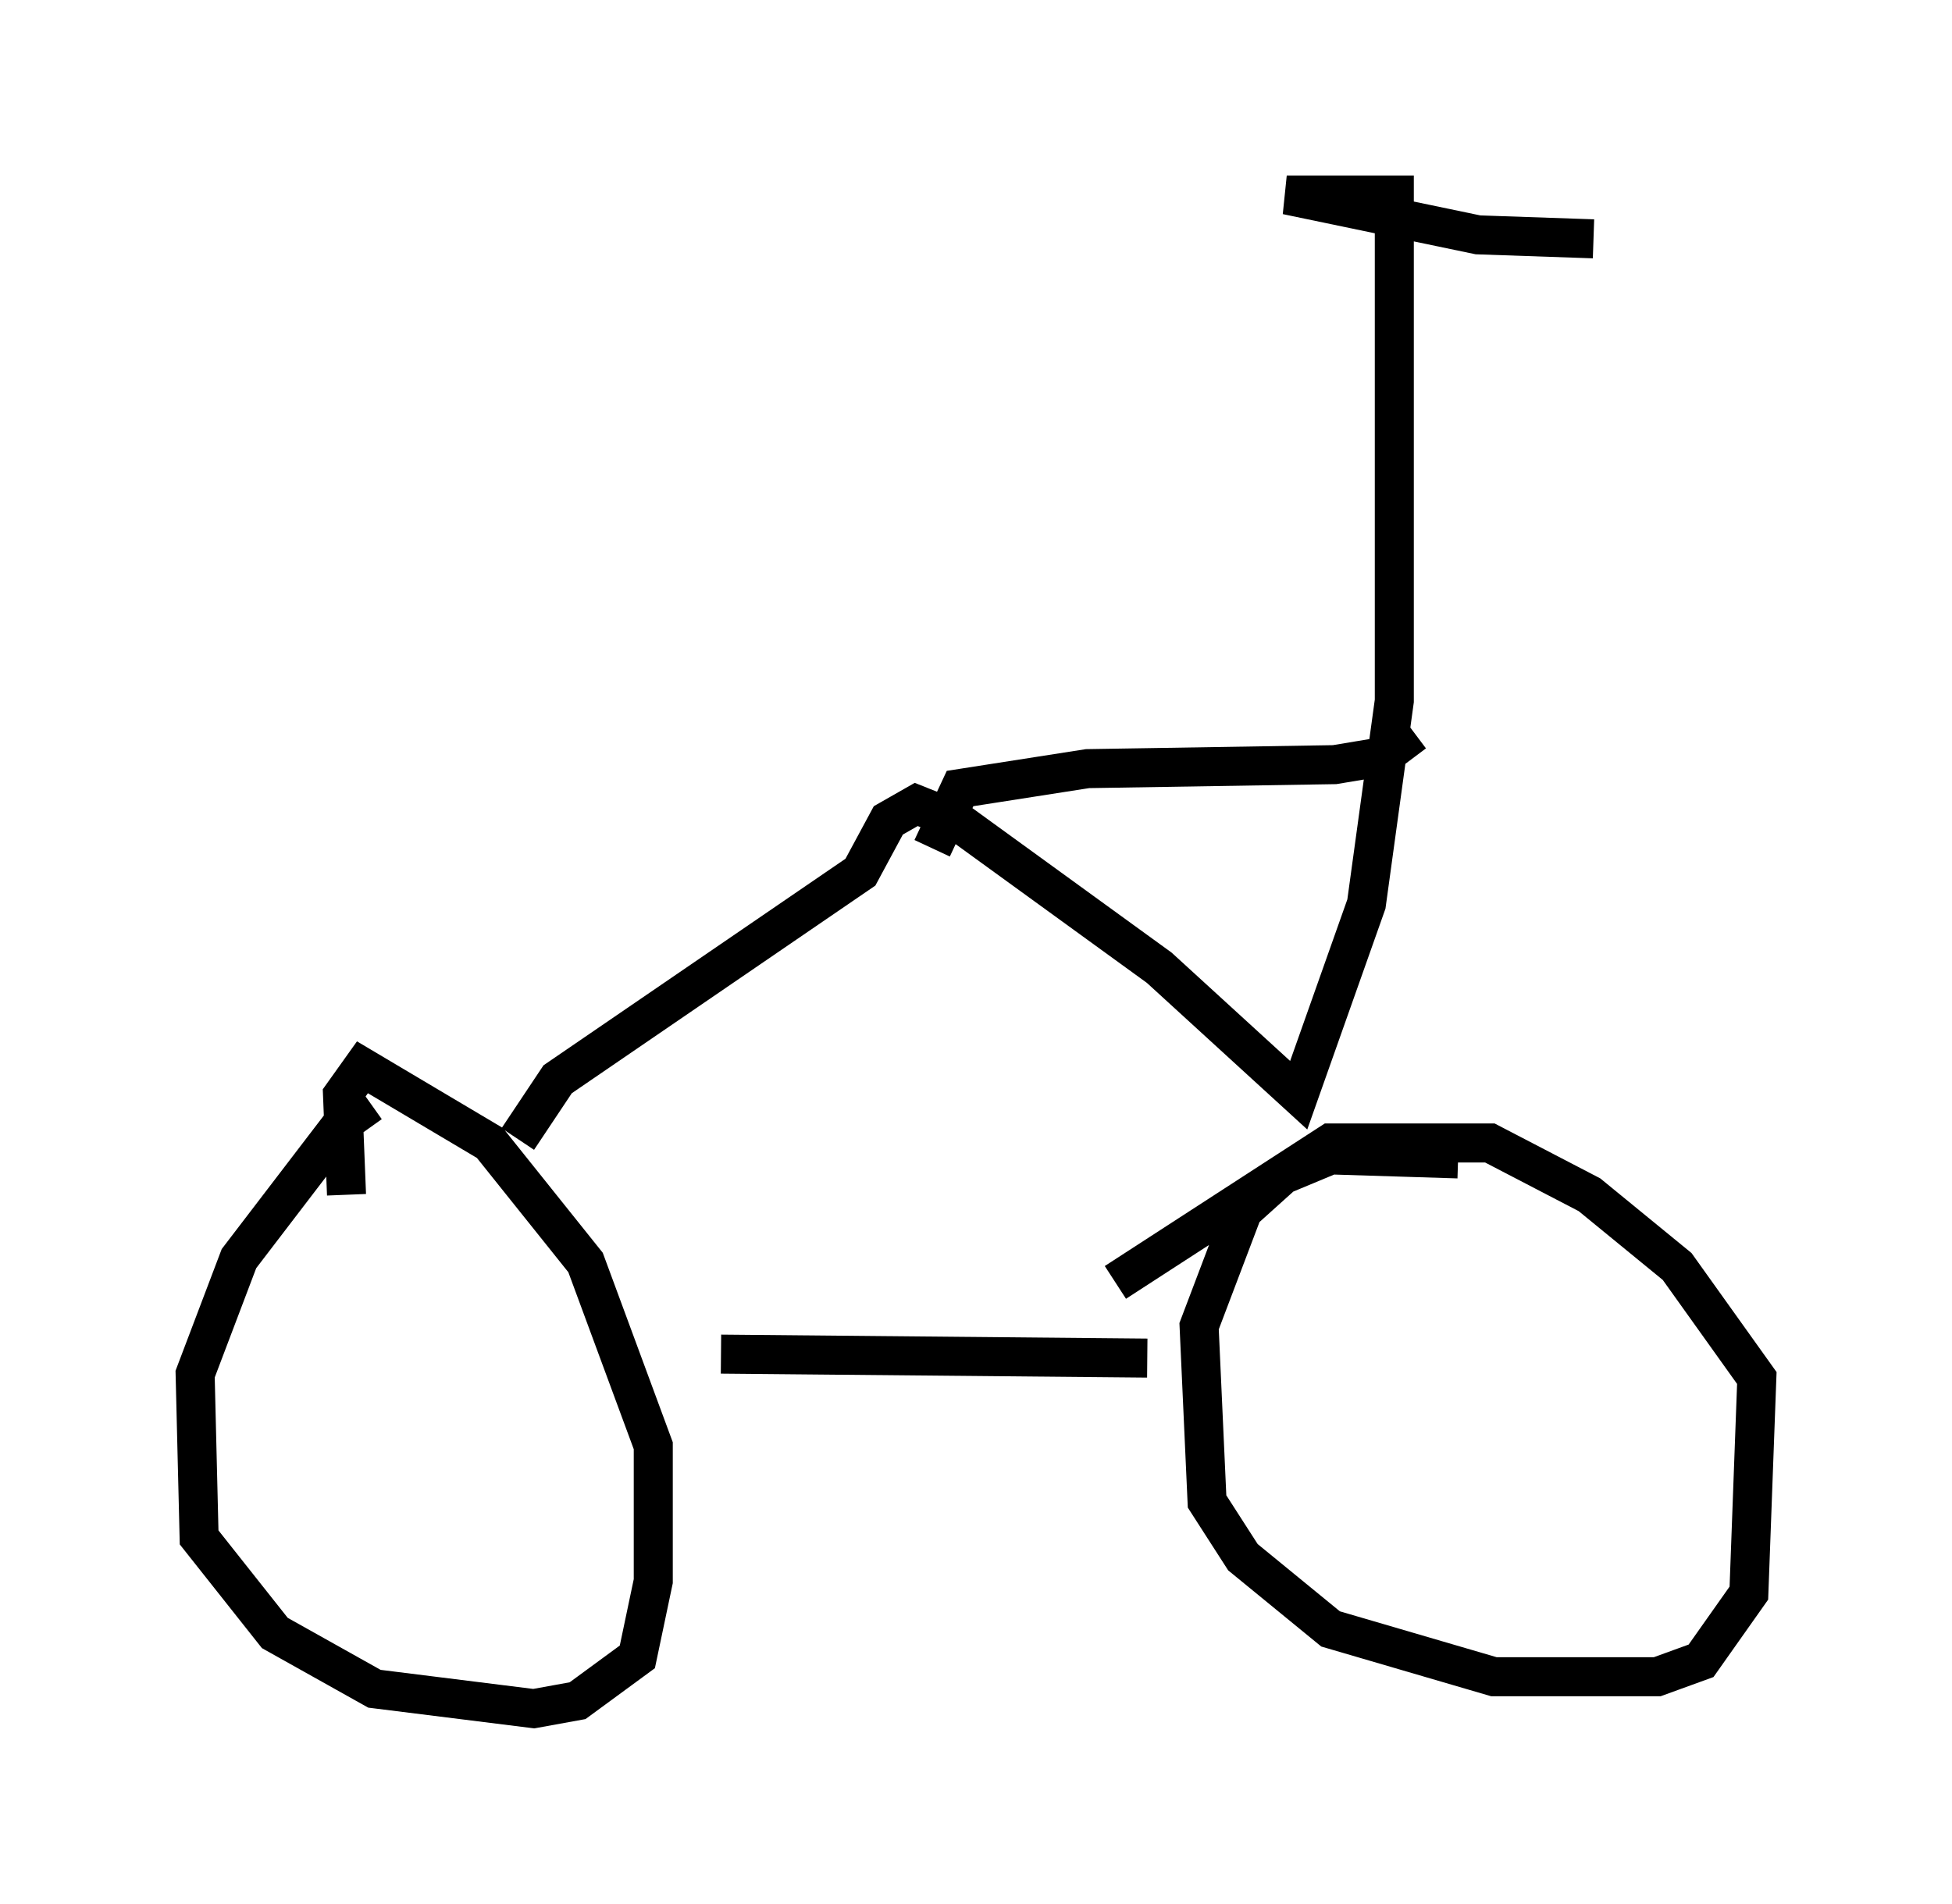 <?xml version="1.0" encoding="utf-8" ?>
<svg baseProfile="full" height="48.792" version="1.1" width="50.017" xmlns="http://www.w3.org/2000/svg" xmlns:ev="http://www.w3.org/2001/xml-events" xmlns:xlink="http://www.w3.org/1999/xlink"><defs /><rect fill="white" height="48.792" width="50.017" x="0" y="0" /><path d="M10.819, 28.173 m-1.327, 0.102 l-0.715, 0.51 -2.654, 3.471 l-1.123, 2.96 0.102, 4.185 l1.94, 2.45 2.552, 1.429 l4.083, 0.51 1.123, -0.204 l1.531, -1.123 0.408, -1.94 l0.0, -3.471 -1.735, -4.696 l-2.45, -3.063 -3.267, -1.94 l-0.51, 0.715 0.102, 2.552 m28.482, -0.919 l-3.267, -0.102 -1.225, 0.51 l-1.021, 0.919 -1.123, 2.96 l0.204, 4.492 0.919, 1.429 l2.246, 1.838 4.185, 1.225 l4.185, 0.0 1.123, -0.408 l1.225, -1.735 0.204, -5.513 l-2.042, -2.858 -2.246, -1.838 l-2.552, -1.327 -4.083, 0.0 l-5.513, 3.573 m-10.106, 1.838 l10.923, 0.102 m-16.129, -5.615 l1.021, -1.531 7.758, -5.308 l0.715, -1.327 0.715, -0.408 l1.021, 0.408 5.206, 3.777 l3.573, 3.267 1.735, -4.9 l0.715, -5.206 0.0, -12.965 l-2.756, 0.0 4.9, 1.021 l2.96, 0.102 m-16.946, 15.619 l0.715, -1.531 3.267, -0.51 l6.329, -0.102 1.225, -0.204 l0.817, -0.613 " fill="none" stroke="black" stroke-width="1" /></svg>